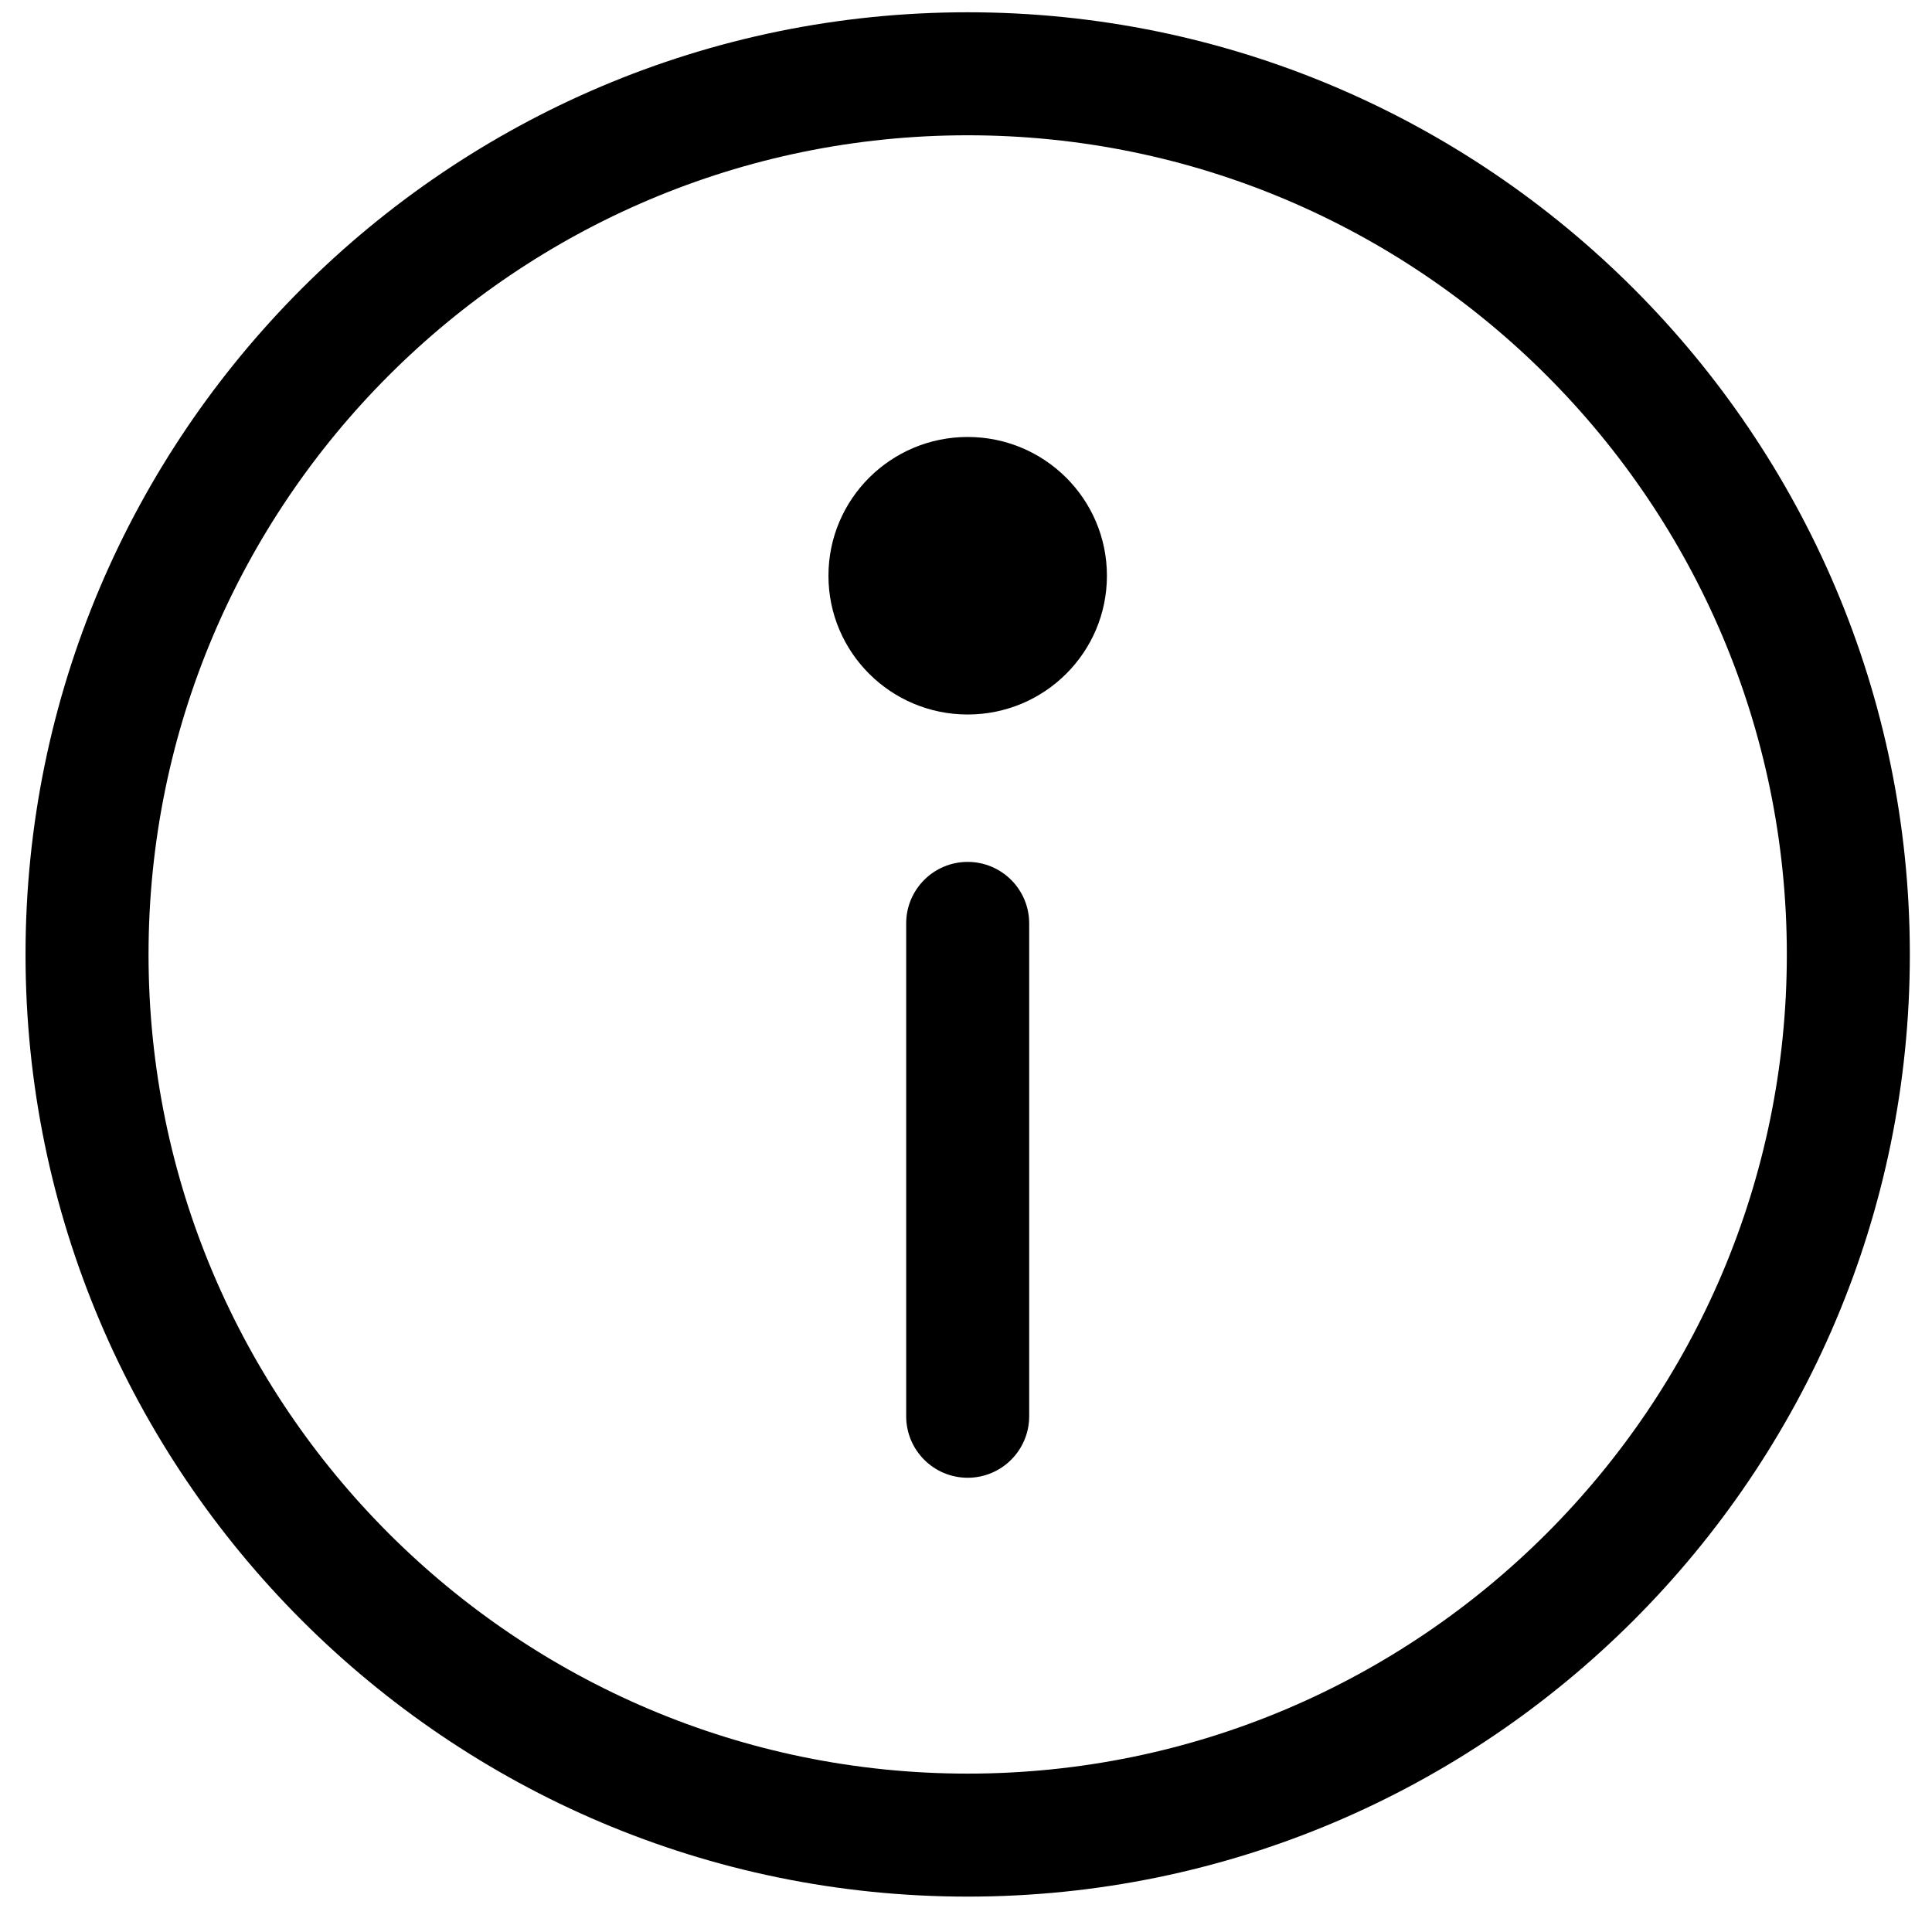 <?xml version="1.0" encoding="UTF-8" standalone="no"?>
<svg viewBox="0 0 51 51" version="1.1" aria-labelledby="information-icon-fkw" xmlns="http://www.w3.org/2000/svg" xmlns:xlink="http://www.w3.org/1999/xlink">
    <!-- Generator: sketchtool 39.1 (31720) - http://www.bohemiancoding.com/sketch -->
    <title id="information-icon-fkw">information</title>
    <desc>Created with sketchtool.</desc>
    <defs></defs>
    <g id="Symbols" stroke="none" stroke-width="1" fill-rule="evenodd">
        <g id="MVP--PDP-notification1" transform="translate(-193, -206)">
            <g id="Group">
                <g transform="translate(170, 194)">
                    <g id="info" transform="translate(23, 12)">
                        <g transform="translate(0.674, 0)">
                            <g id="Group-3" transform="translate(0, 0.066)">
                                <path d="M24.87,3.505 C12.947,3.505 3.247,13.206 3.247,25.13 C3.247,37.053 12.947,46.753 24.87,46.753 C36.794,46.753 46.494,37.053 46.494,25.13 C46.494,13.206 36.794,3.505 24.87,3.505 M24.87,50 C11.157,50 -0,38.843 -0,25.13 C-0,11.416 11.157,0.258 24.87,0.258 C38.584,0.258 49.741,11.416 49.741,25.13 C49.741,38.843 38.584,50 24.87,50" id="Fill-1"></path>
                            </g>
                            <path d="M24.87,39.009 C23.974,39.009 23.247,38.282 23.247,37.385 L23.247,24.375 C23.247,23.479 23.974,22.752 24.87,22.752 C25.767,22.752 26.494,23.479 26.494,24.375 L26.494,37.385 C26.494,38.282 25.767,39.009 24.87,39.009" id="Fill-4"></path>
                            <path d="M28.546,15.198 C28.546,17.221 26.901,18.861 24.87,18.861 C22.841,18.861 21.195,17.221 21.195,15.198 C21.195,13.175 22.841,11.535 24.87,11.535 C26.901,11.535 28.546,13.175 28.546,15.198" id="Fill-6"></path>
                        </g>
                    </g>
                </g>
            </g>
        </g>
    </g>
</svg>
